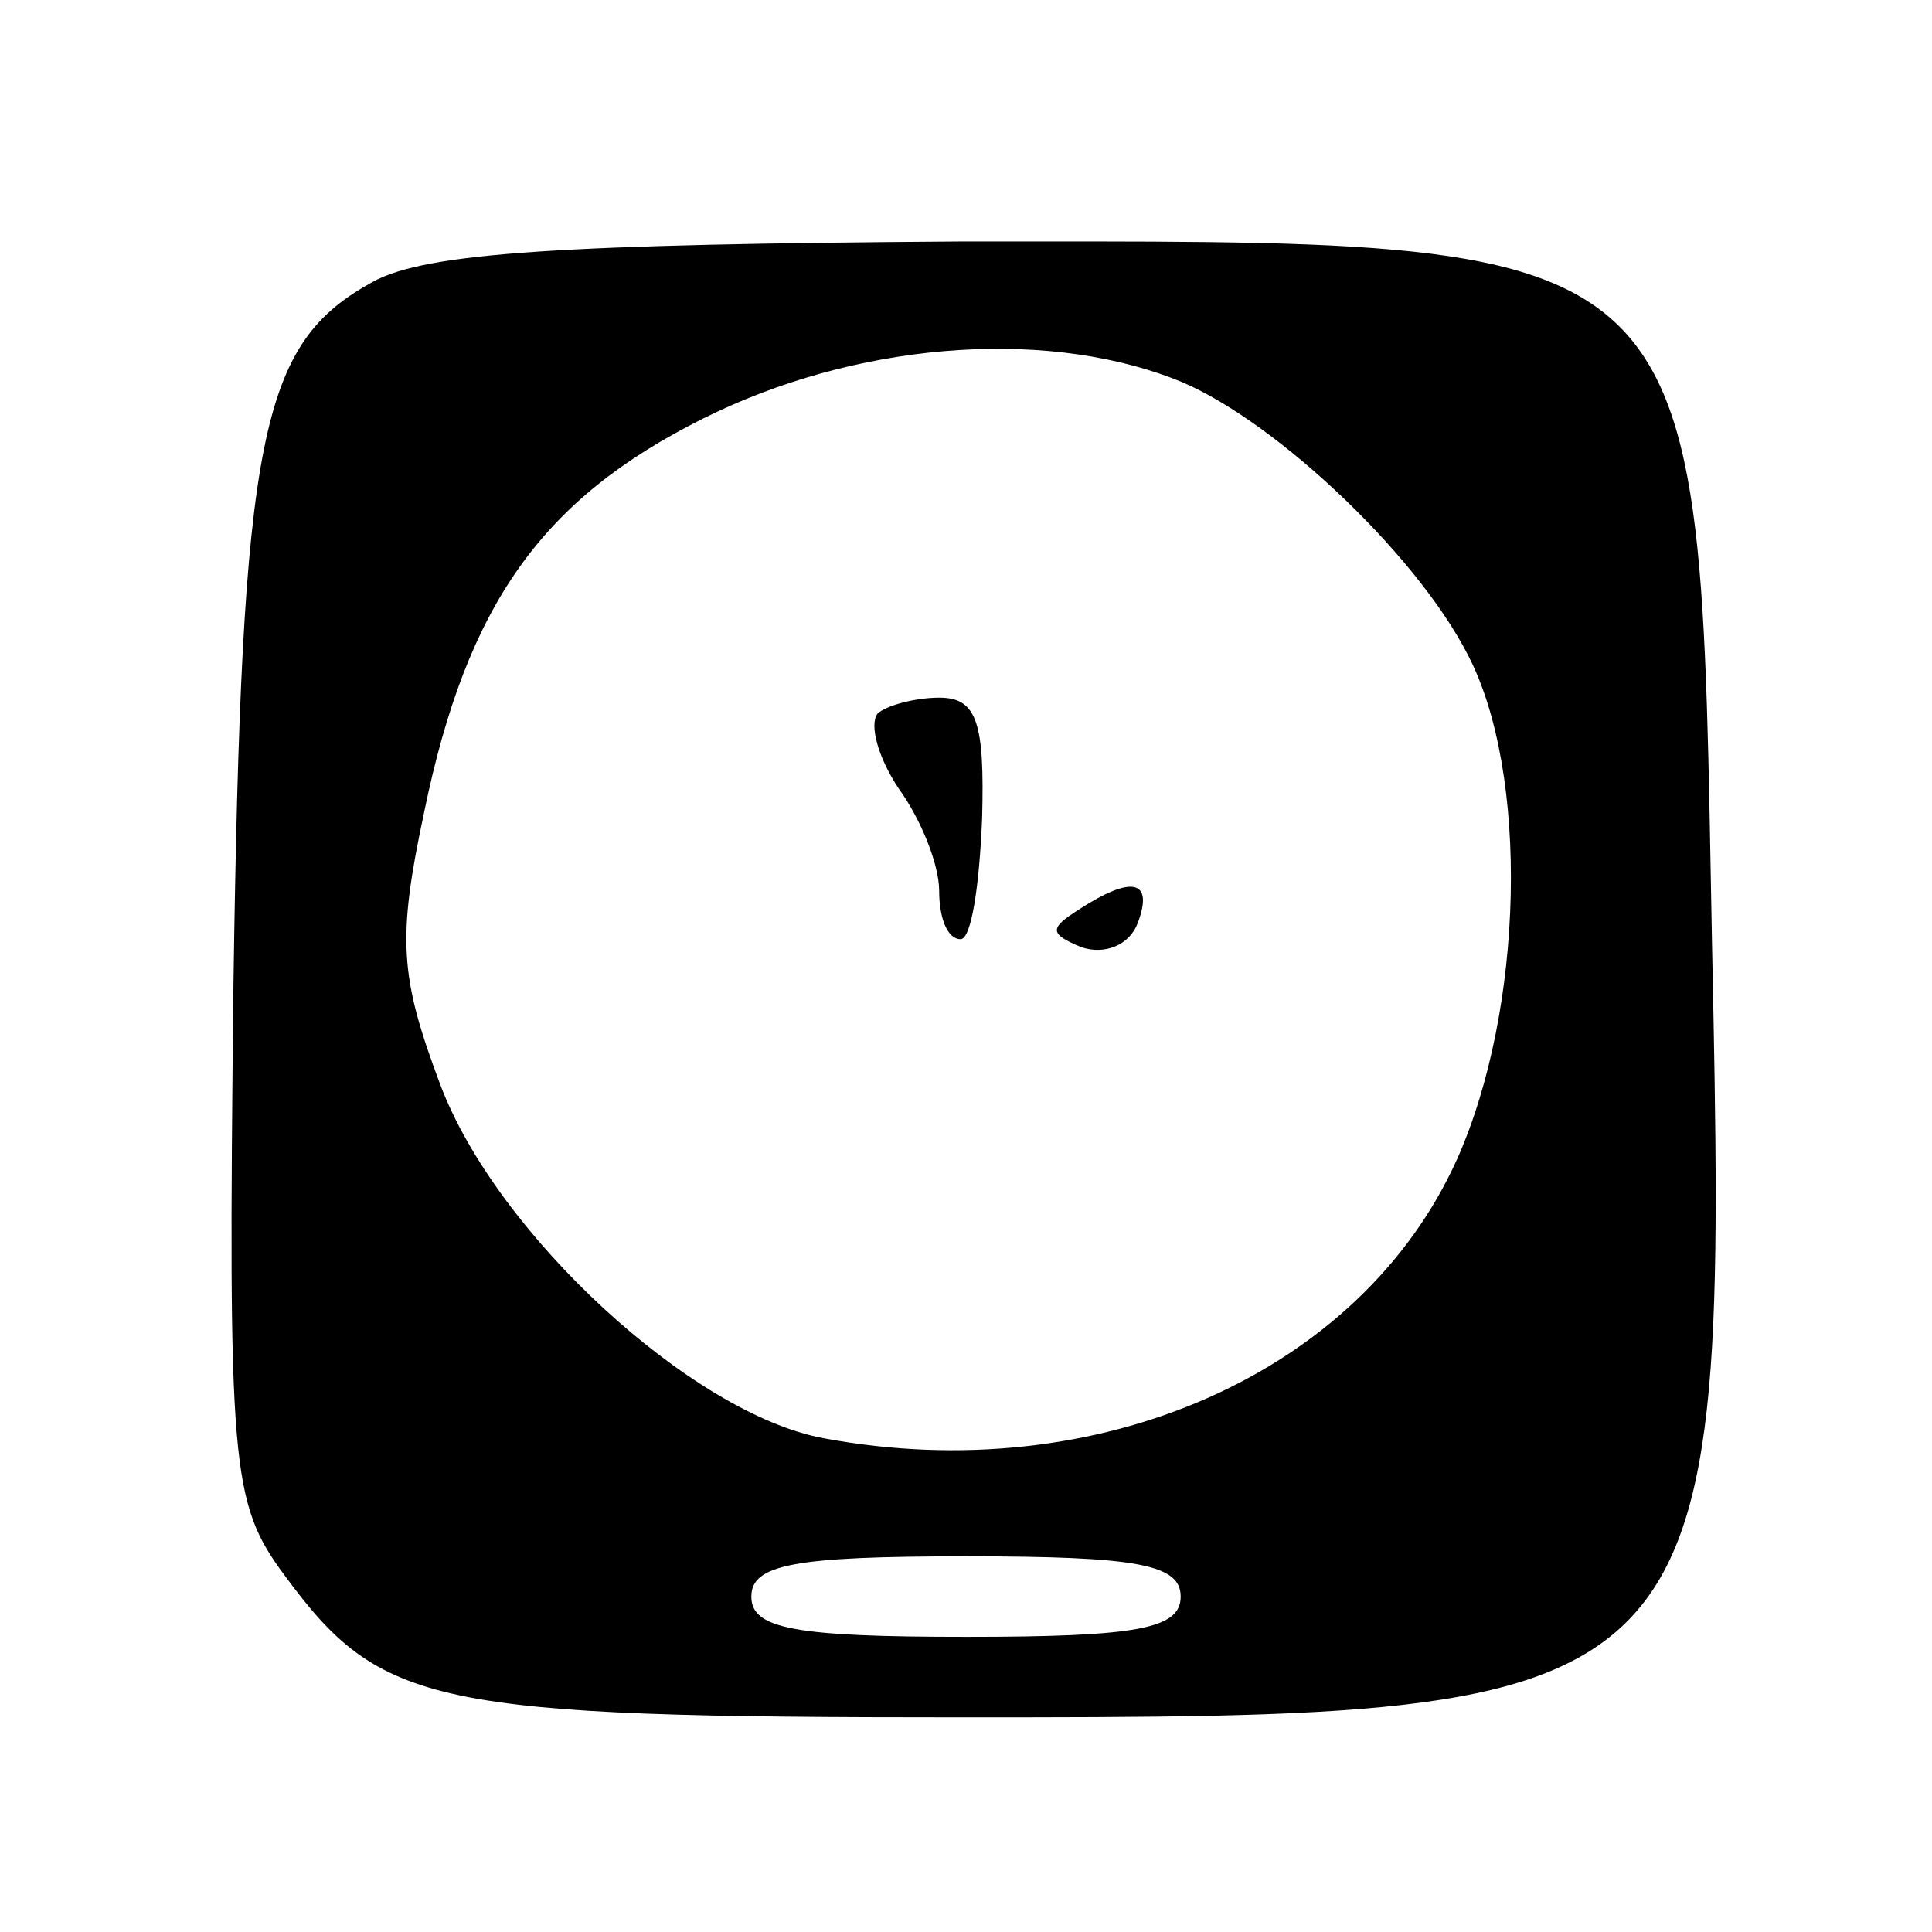 <?xml version="1.0" standalone="no"?>
<!DOCTYPE svg PUBLIC "-//W3C//DTD SVG 20010904//EN"
 "http://www.w3.org/TR/2001/REC-SVG-20010904/DTD/svg10.dtd">
<svg version="1.0" xmlns="http://www.w3.org/2000/svg"
 width="72pt" height="72pt" viewBox="0 0 72 72"
 preserveAspectRatio="xMidYMid meet">

<g transform="translate(0,72) scale(0.1,-0.1)"
fill="#000000" stroke="none">
<path d="M139 615 c-42 -23 -49 -56 -52 -262 -2 -180 -1 -193 19 -220 36 -49
55 -53 252 -53 285 0 286 1 280 289 -5 268 2 261 -281 261 -146 -1 -198 -4
-218 -15z m298 -36 c35 -13 90 -64 110 -103 23 -44 21 -132 -4 -188 -36 -80
-134 -123 -236 -104 -49 9 -122 76 -143 132 -15 40 -16 54 -6 101 16 78 44
117 104 147 56 28 125 34 175 15z m3 -454 c0 -12 -16 -15 -80 -15 -64 0 -80 3
-80 15 0 12 16 15 80 15 64 0 80 -3 80 -15z"/>
<path d="M327 454 c-3 -4 0 -16 8 -28 8 -11 15 -28 15 -38 0 -10 3 -18 8 -18
4 0 7 20 8 45 1 36 -2 45 -16 45 -9 0 -20 -3 -23 -6z"/>
<path d="M402 381 c-11 -7 -11 -9 1 -14 9 -3 18 1 21 9 6 16 -2 18 -22 5z"/>
</g>
</svg>
